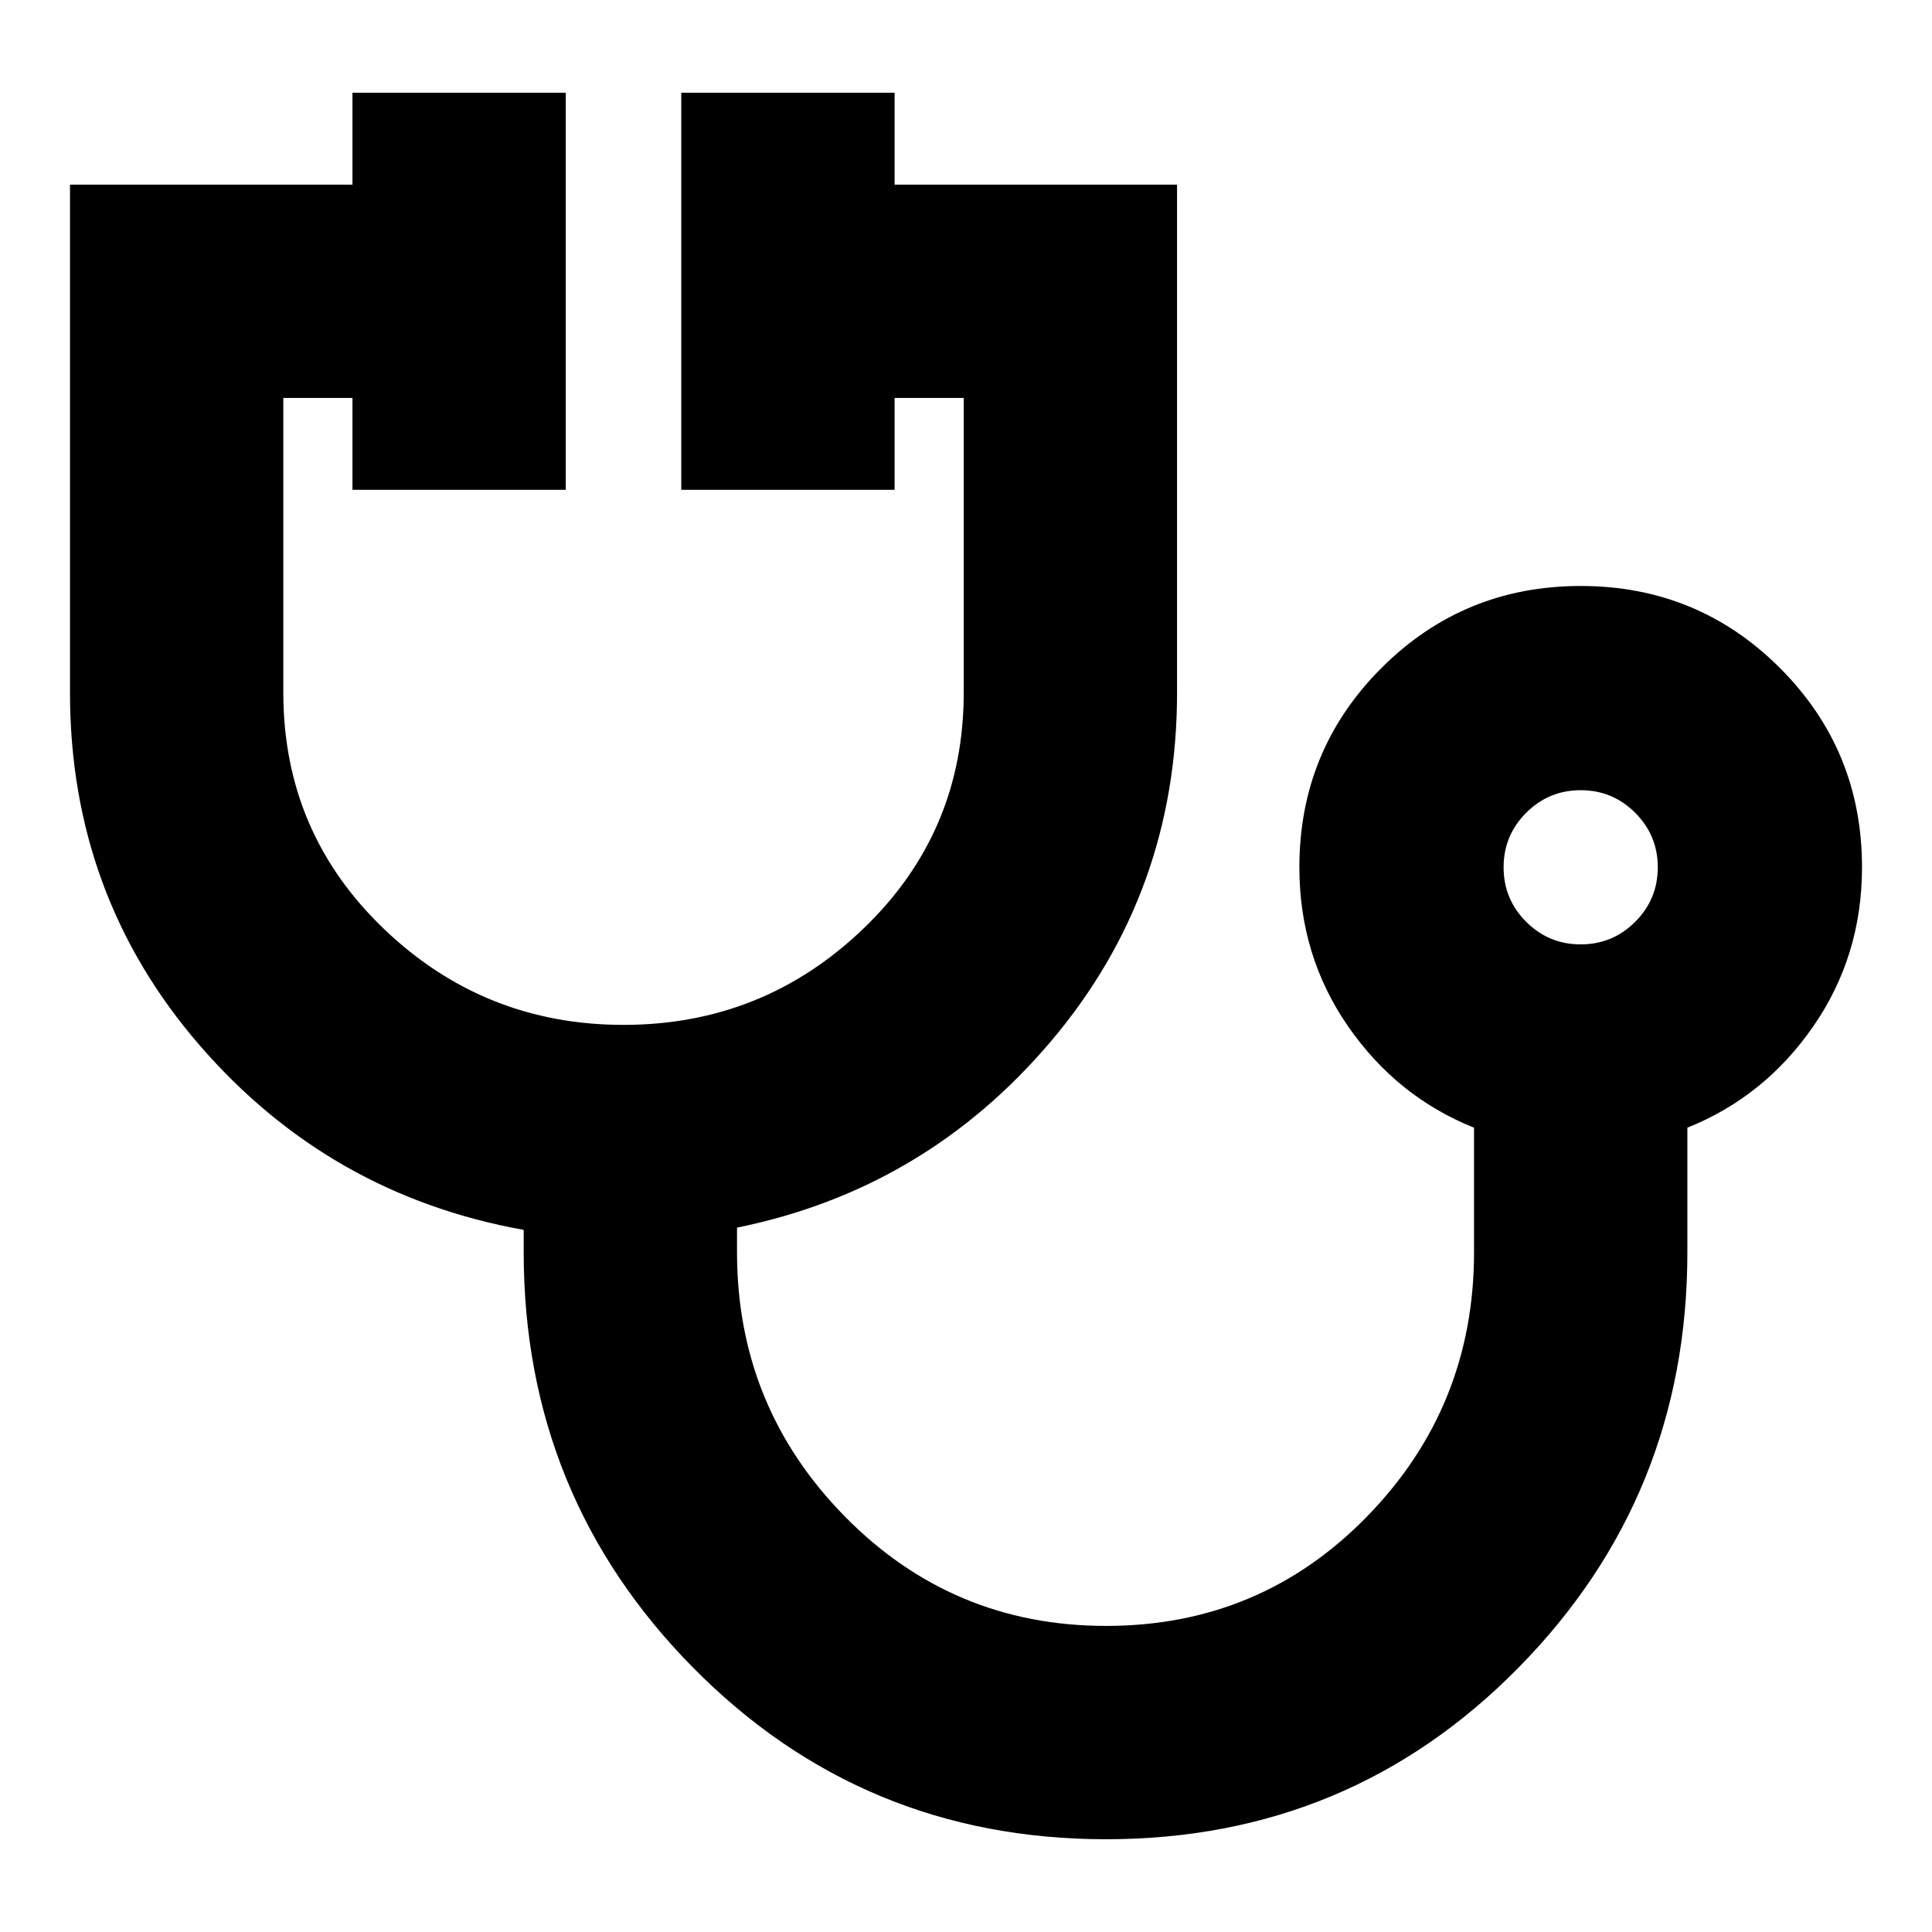 <svg xmlns="http://www.w3.org/2000/svg" height="24" viewBox="0 -960 960 960" width="24"><path d="M549.61-46.09q-121 0-205.2-85.25-84.19-85.25-84.19-206.4v-11.13q-96.74-17.39-161.09-91.81-64.35-74.42-64.35-175.15v-252.43h140.35v-45.65h106v197.3h-106v-45.65h-34.35v146.43q0 69.39 49.83 117.24 49.82 47.85 119.22 47.85 69.39 0 119.21-47.85 49.83-47.85 49.83-117.24v-146.43h-34.35v45.65h-106v-197.3h106v45.65h140.35v252.43q0 99.05-62.37 172.9-62.37 73.84-156.28 92.93v12.26q0 76.7 53.49 131.18 53.49 54.47 129.9 54.47 76.69 0 129.76-54.47 53.07-54.48 53.07-131.18v-61.91q-38.4-15.39-62.59-50.38-24.2-34.99-24.2-79.01 0-58.25 40.77-99.02 40.77-40.77 99.02-40.77 58.24 0 99.01 40.77t40.77 99.02q0 44.02-24.2 79.01-24.19 34.99-62.58 50.38v61.91q0 121.15-83.92 206.4-83.91 85.25-204.91 85.25Zm235.83-444.65q15.87 0 27.08-11.22 11.22-11.21 11.22-27.08 0-15.87-11.22-27.09-11.21-11.22-27.08-11.22-15.87 0-27.09 11.22t-11.22 27.09q0 15.87 11.22 27.08 11.22 11.22 27.09 11.22Zm0-38.3Z"/></svg>